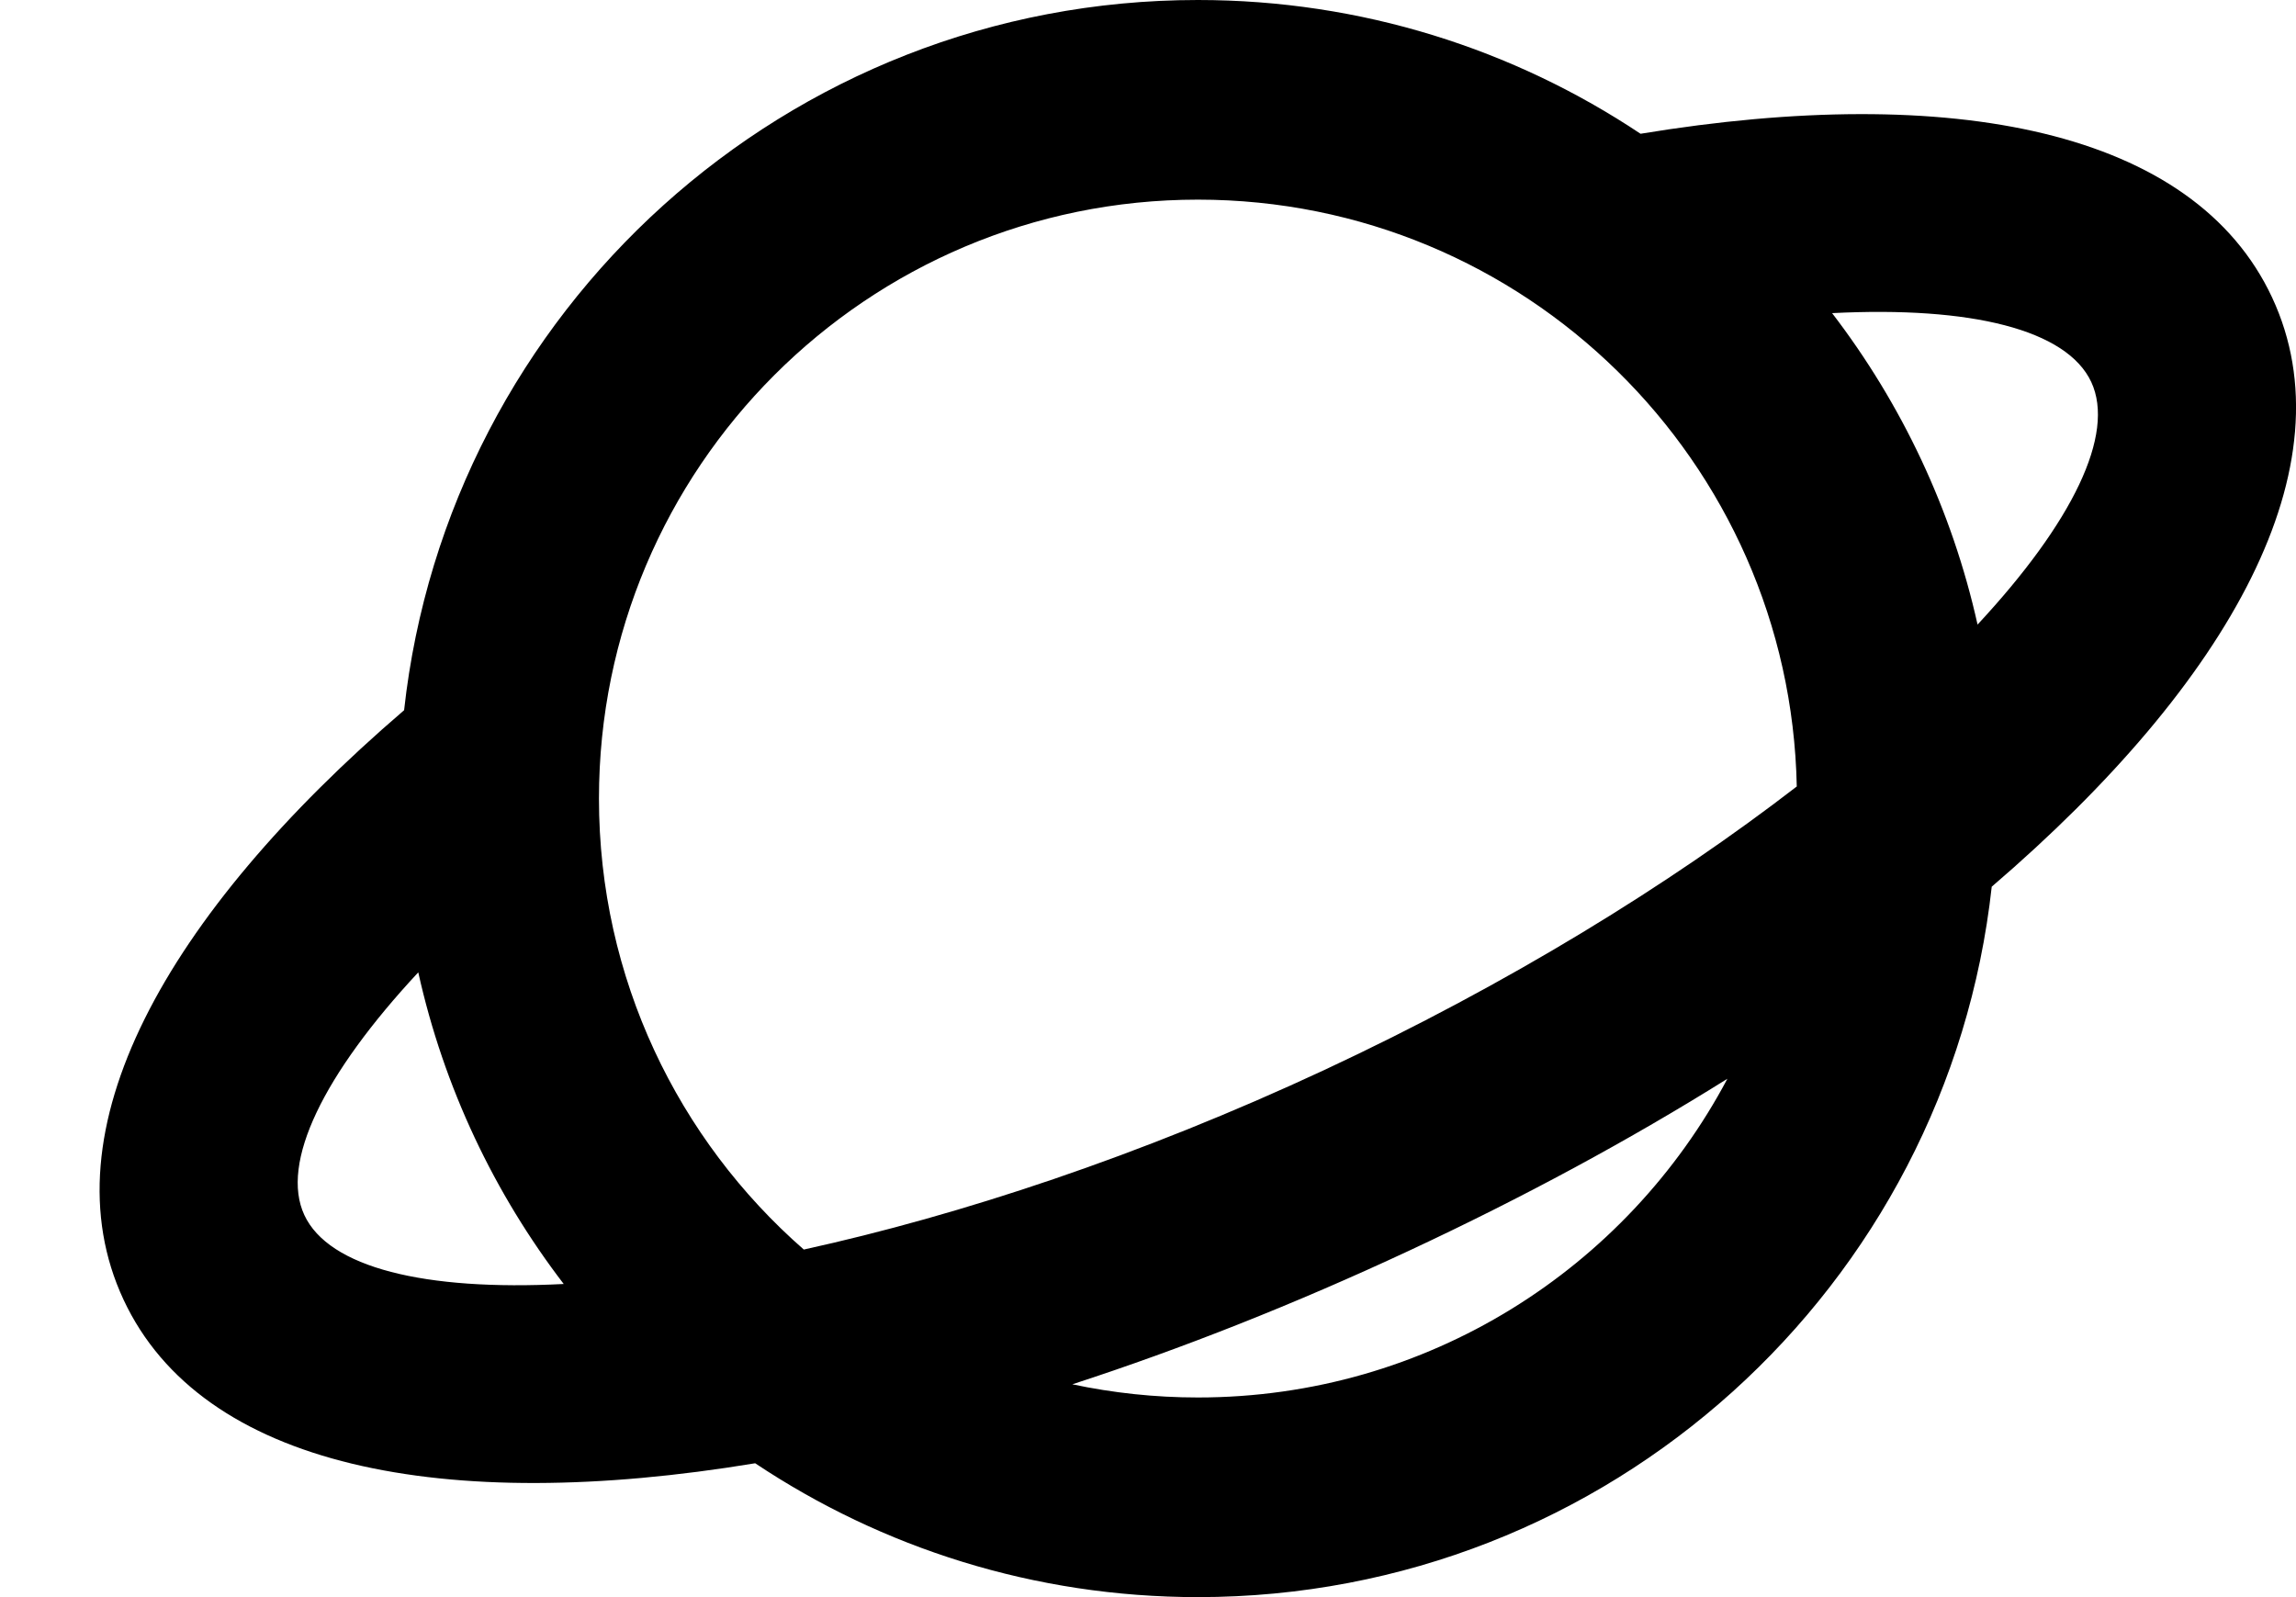 <svg width="23" height="16" viewBox="0 0 23 16" fill="none" xmlns="http://www.w3.org/2000/svg">
<path fill-rule="evenodd" clip-rule="evenodd" d="M19.81 6.257C20.76 5.236 21.193 4.351 20.949 3.827C20.704 3.302 19.747 3.066 18.353 3.137C19.048 4.044 19.553 5.104 19.81 6.257ZM16.434 1.34C15.165 0.494 13.64 0 12 0C7.881 0 4.489 3.113 4.048 7.115C1.648 9.174 0.453 11.337 1.237 13.019C2.02 14.7 4.446 15.175 7.565 14.659C8.835 15.506 10.36 16 12 16C16.12 16 19.512 12.886 19.952 8.883C22.351 6.825 23.545 4.662 22.761 2.981C21.978 1.301 19.553 0.826 16.434 1.34ZM8.052 12.518C6.794 11.418 6 9.802 6 8C6 4.686 8.686 2 12 2C15.273 2 17.934 4.621 17.999 7.879C16.728 8.859 15.112 9.858 13.267 10.719C11.422 11.579 9.619 12.174 8.052 12.518ZM10.742 13.868C11.836 13.512 12.97 13.064 14.112 12.531C15.255 11.998 16.328 11.418 17.304 10.807C16.297 12.707 14.3 14 12 14C11.568 14 11.147 13.954 10.742 13.868ZM5.647 12.863C4.252 12.935 3.294 12.698 3.049 12.173C2.805 11.649 3.239 10.763 4.19 9.741C4.446 10.895 4.952 11.956 5.647 12.863Z" fill="black"/>
</svg>
